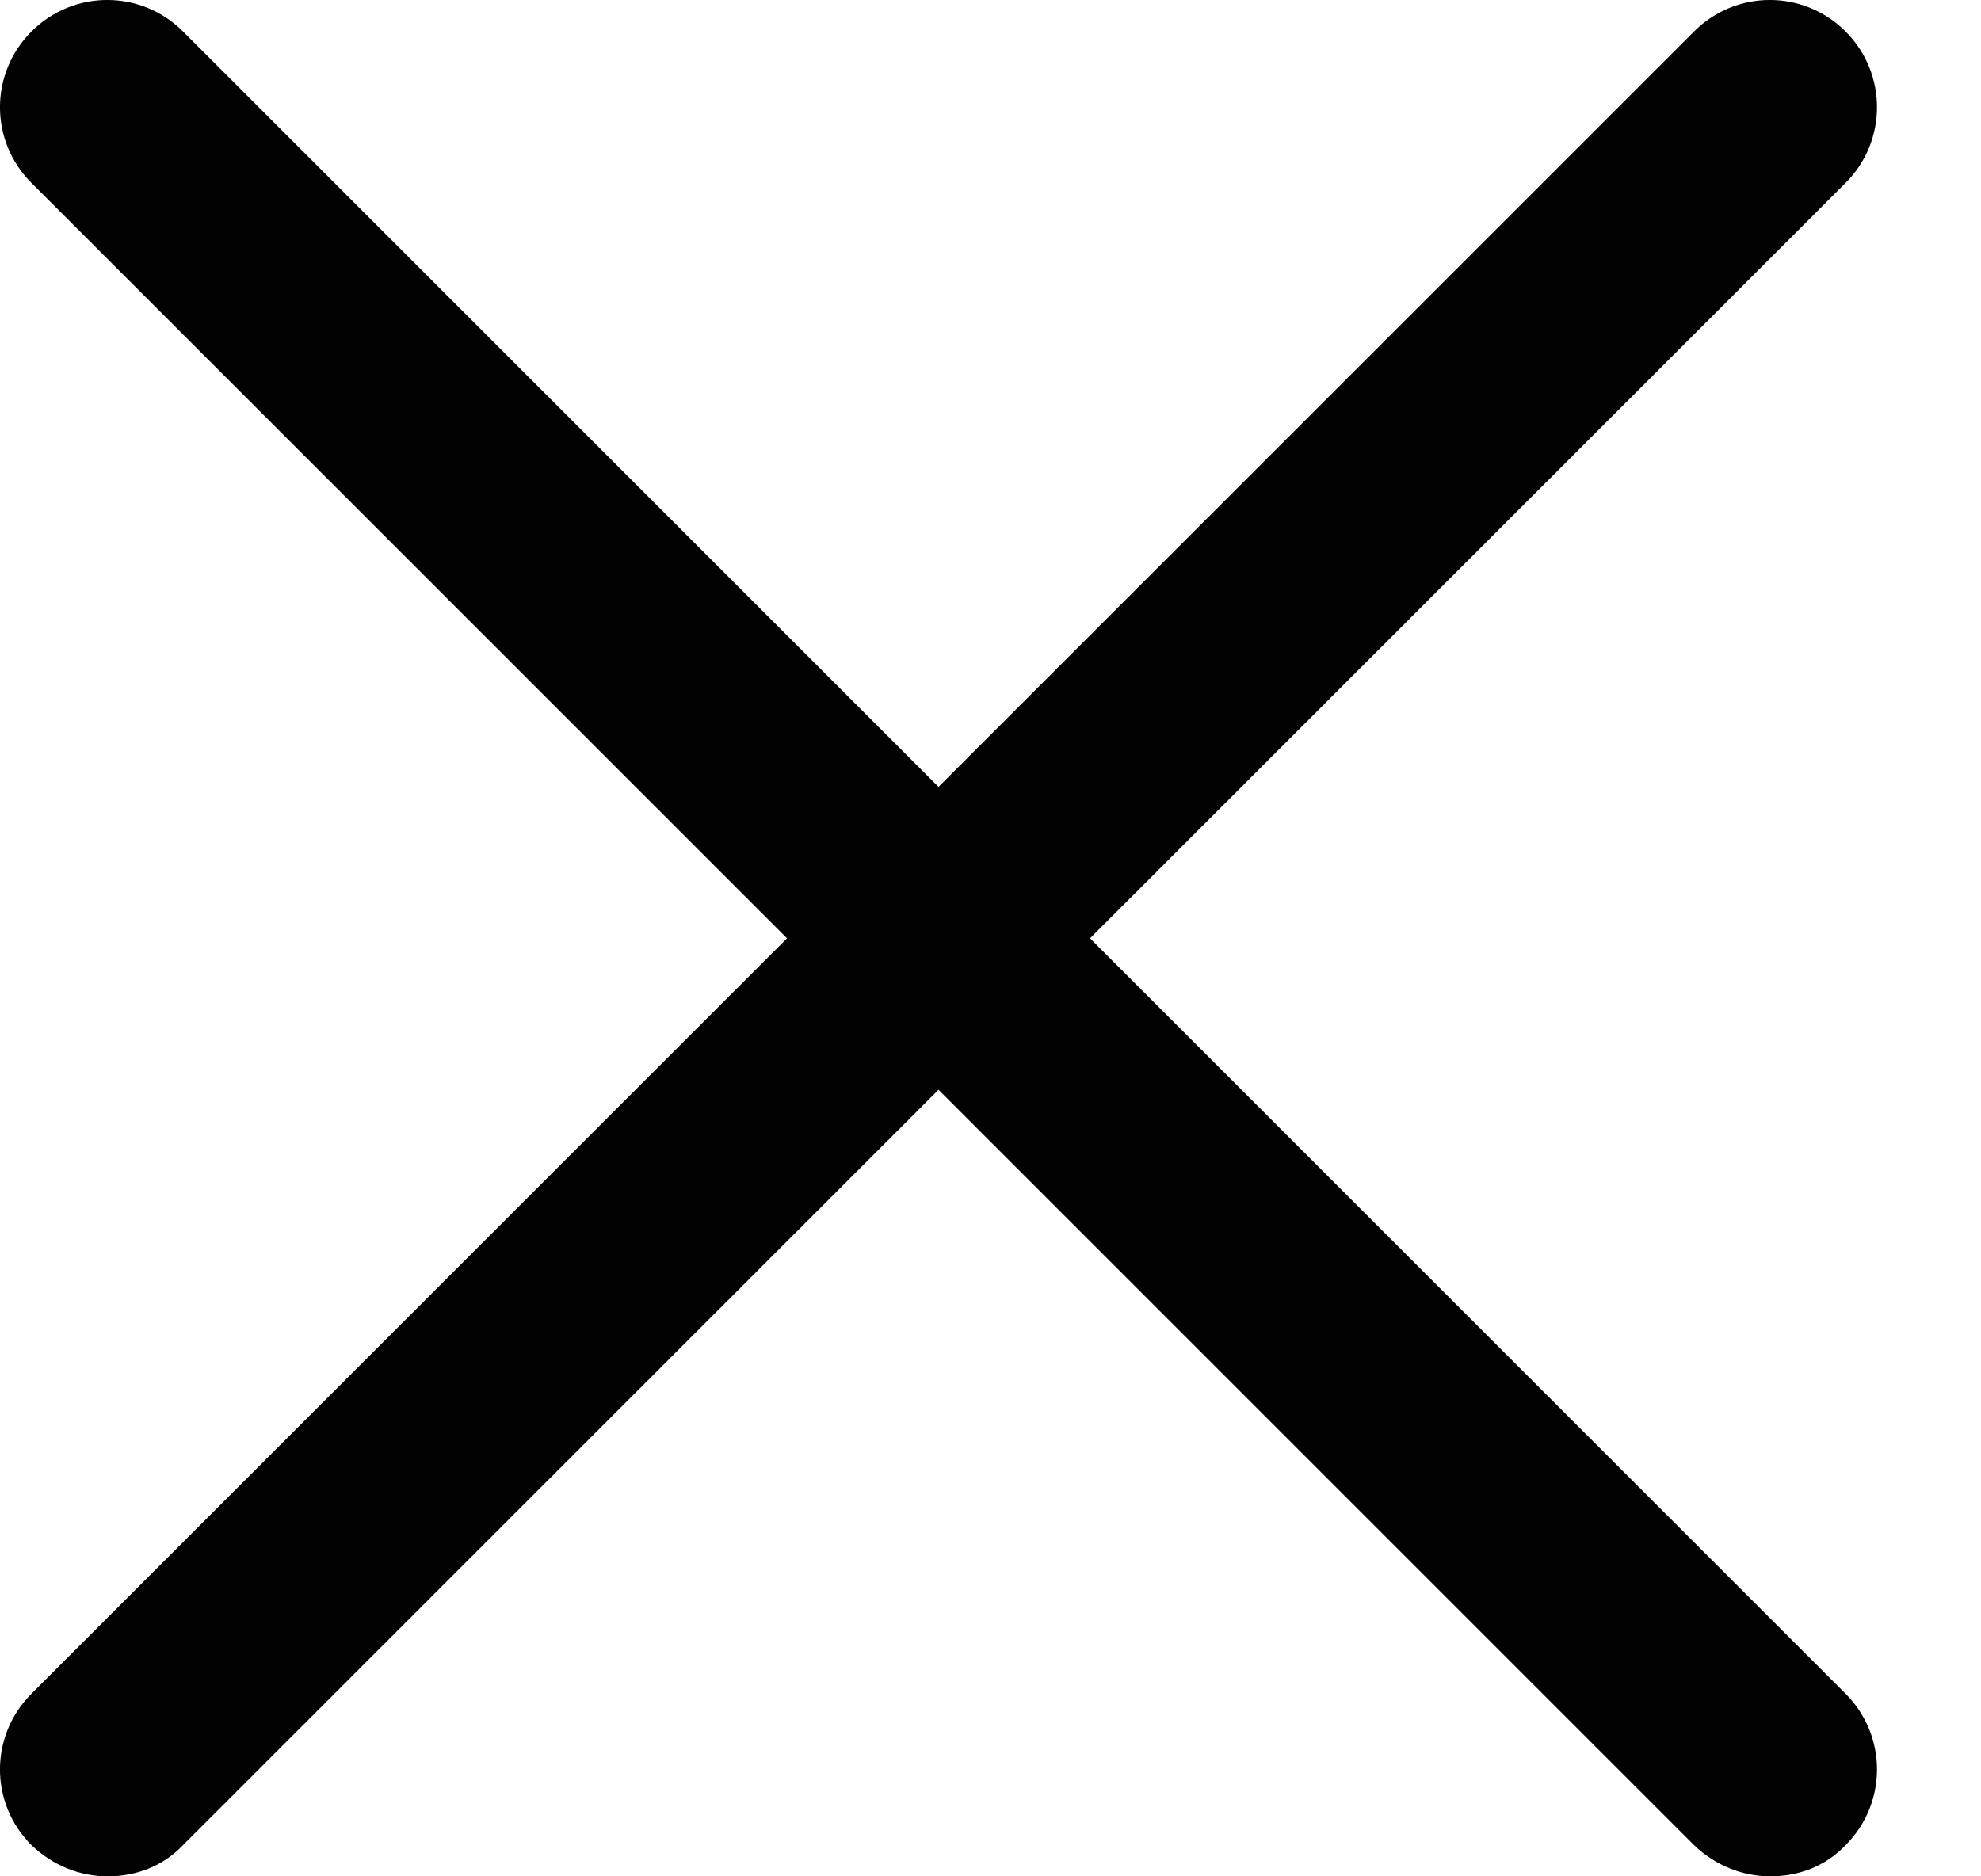<svg width="19" height="18" viewBox="0 0 19 18" fill="none" xmlns="http://www.w3.org/2000/svg">
<path d="M1.033 18C0.765 18 0.508 17.897 0.302 17.701C-0.101 17.299 -0.101 16.65 0.302 16.248L16.248 0.302C16.65 -0.101 17.299 -0.101 17.701 0.302C18.103 0.704 18.103 1.353 17.701 1.755L1.755 17.701C1.559 17.907 1.301 18 1.033 18Z" fill="#020202"/>
<path d="M16.98 18C16.712 18 16.454 17.897 16.248 17.701L0.302 1.755C-0.101 1.353 -0.101 0.704 0.302 0.302C0.704 -0.101 1.353 -0.101 1.755 0.302L17.701 16.248C18.103 16.65 18.103 17.299 17.701 17.701C17.505 17.907 17.247 18 16.98 18Z" fill="#020202"/>
</svg>
